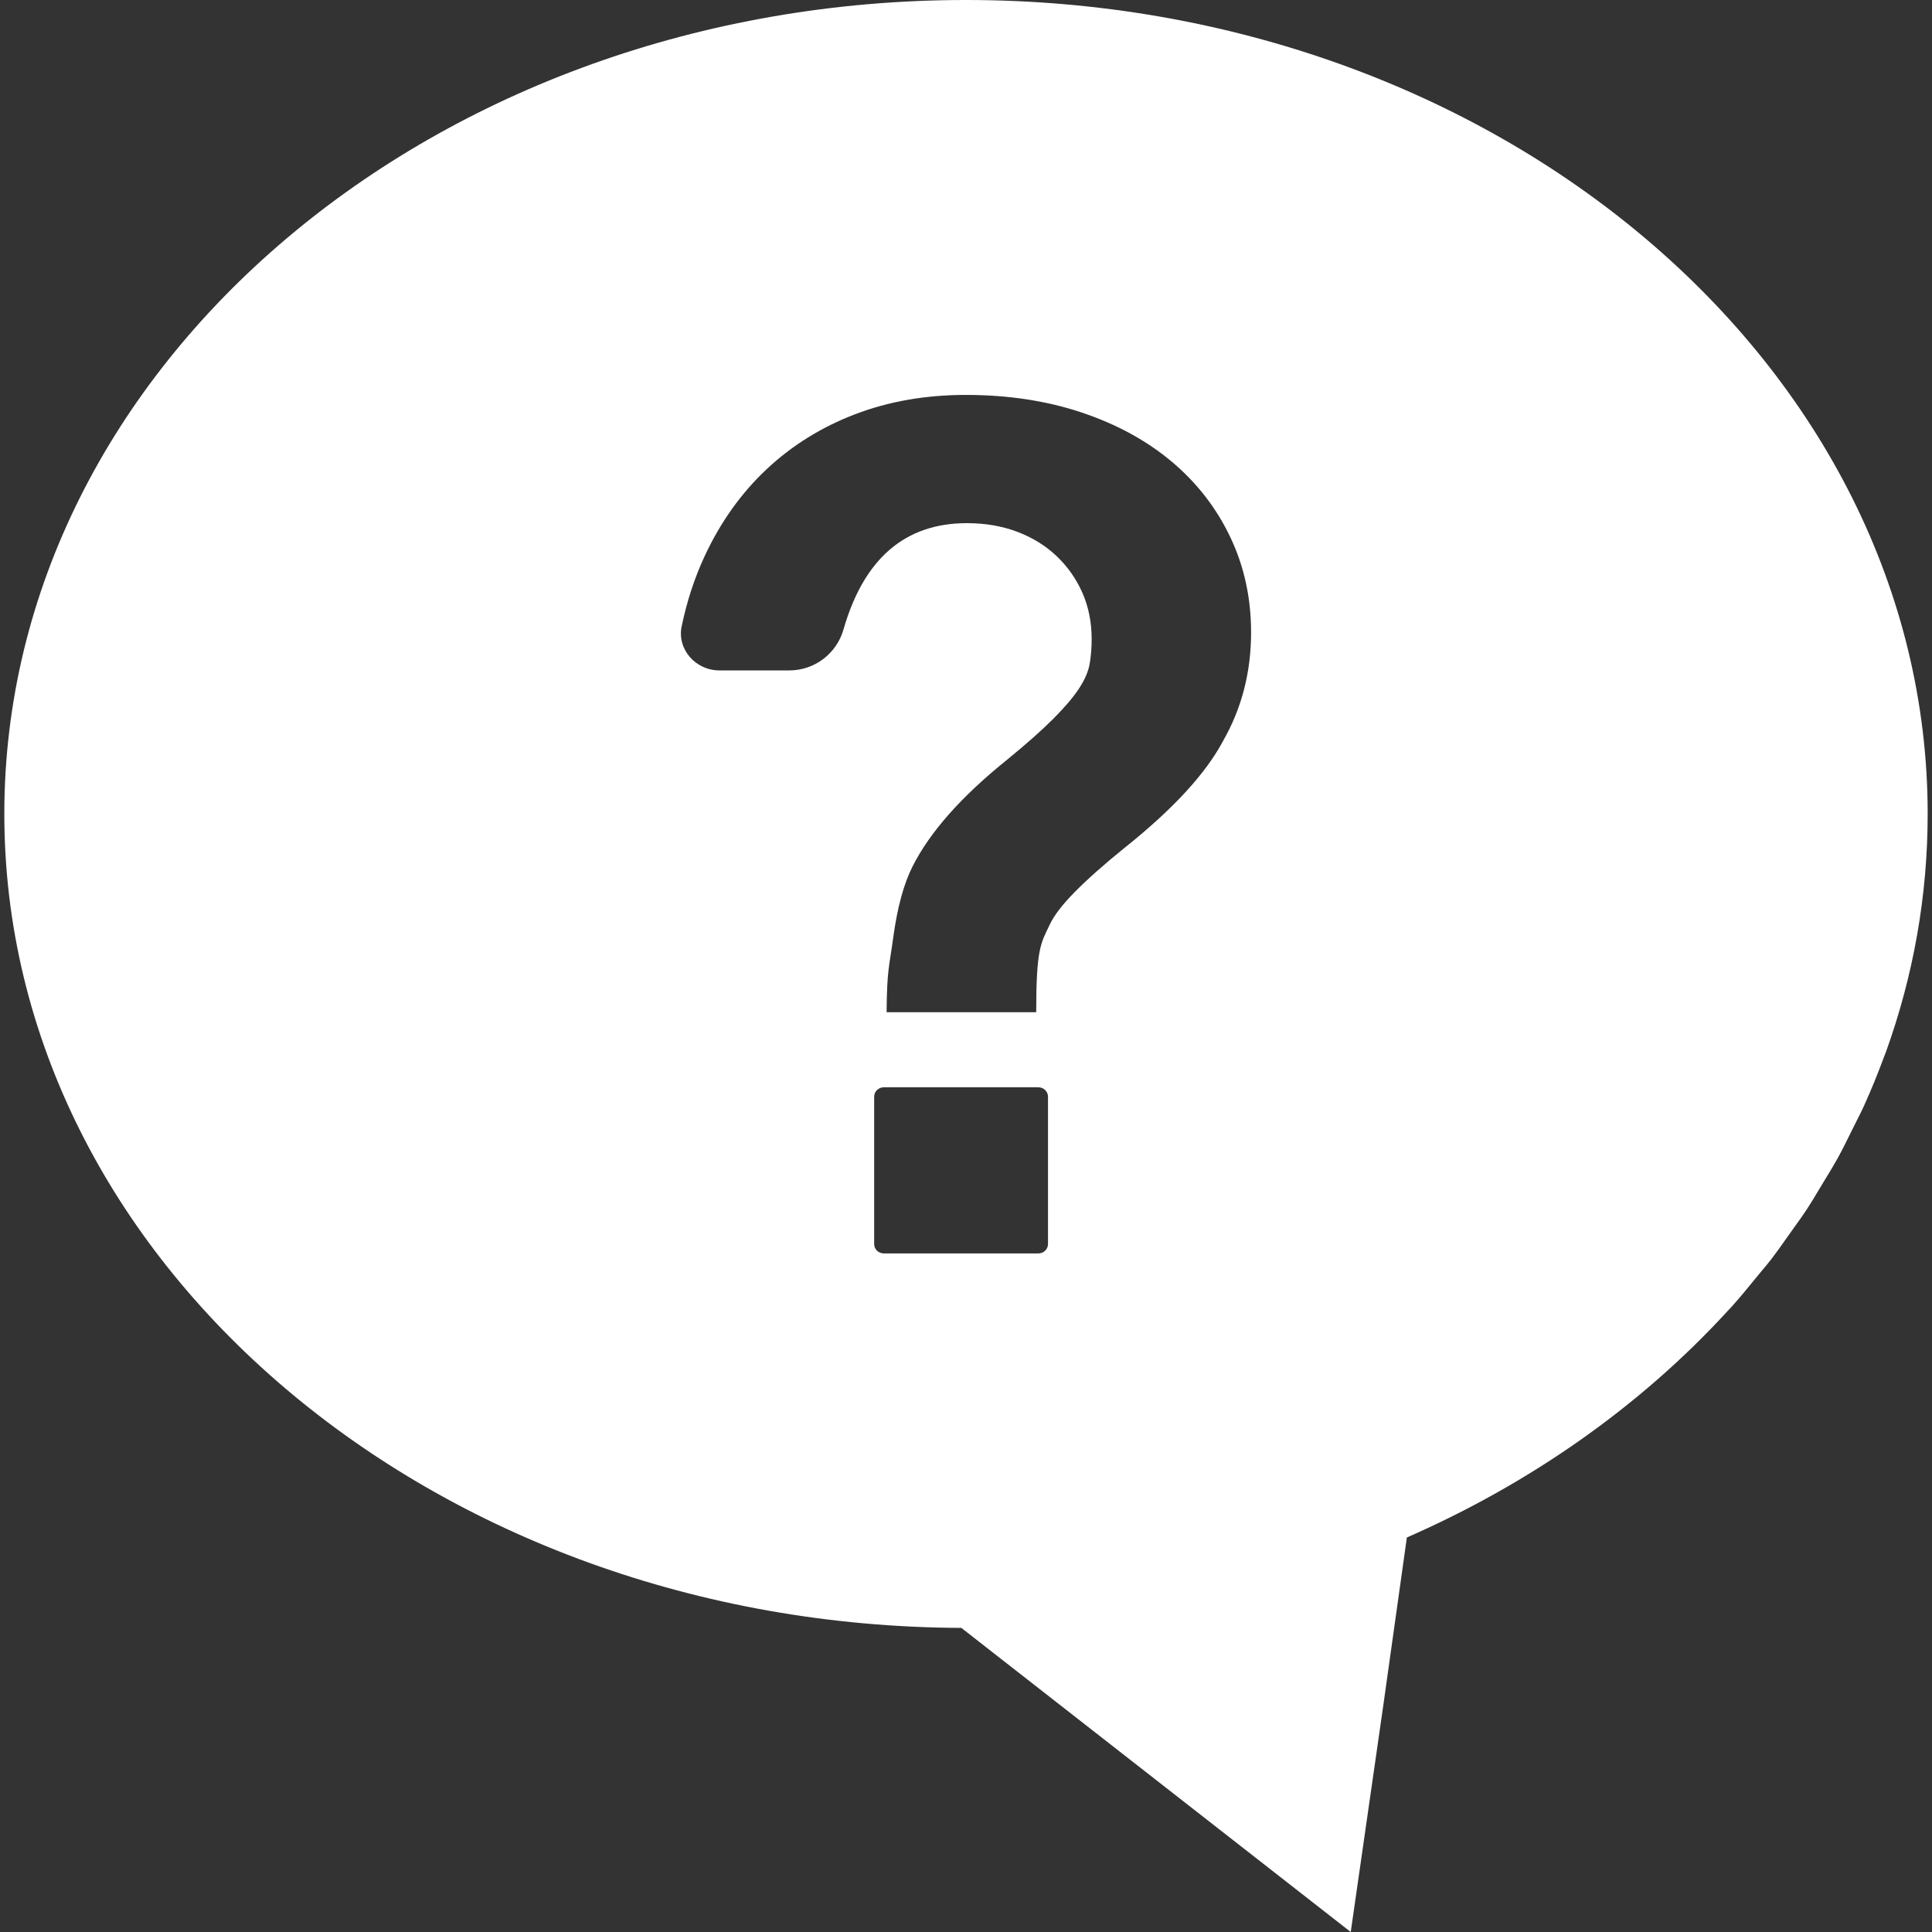 <svg version="1.1" id="_x31_0" xmlns="http://www.w3.org/2000/svg" xmlns:xlink="http://www.w3.org/1999/xlink" x="0" y="0" width="512" height="512" viewBox="0 0 512 512" style="width: 512px; height: 512px; opacity: 1;" xml:space="preserve">
<rect x="0" y="0" width="512" height="512" fill="#333333" stroke="none"/>
<g>
	<path class="st0" d="M256.002,0C115.474,0,1.146,96.77,1.146,215.707c0,118.594,113.66,215.141,253.621,215.703L357.959,512
		l8.586-59.746l6.289-44.808c32.707-14.309,61.77-34.742,84.742-59.734l1.164-1.234c2.375-2.633,4.606-5.363,7.286-8.657
		l0.992-1.195c0.797-0.949,1.594-1.902,2.301-2.816c1.457-1.891,2.832-3.828,4.195-5.774l2.183-3.07
		c1.039-1.438,2.074-2.879,3.043-4.348c1.129-1.714,2.18-3.472,3.223-5.23l1.984-3.281c1.035-1.688,2.066-3.375,3.012-5.09
		c1.281-2.325,2.453-4.696,3.617-7.07l1.39-2.786c0.688-1.347,1.367-2.695,2.012-4.106c1.946-4.289,3.718-8.66,5.258-12.851
		l0.547-1.394c7.344-20.379,11.07-41.61,11.07-63.102C510.854,96.77,396.53,0,256.002,0z M231.662,329.687v-39.058
		c0-1.375,1.148-2.488,2.566-2.488h40.937c1.418,0,2.566,1.113,2.566,2.488v39.058c0,1.371-1.148,2.485-2.566,2.485h-40.937
		C232.81,332.172,231.662,331.058,231.662,329.687z M324.205,196.218c-4.594,8.707-13.274,18.153-26.027,28.34
		c-5.512,4.454-9.949,8.383-13.316,11.797c-3.367,3.414-5.618,6.36-6.738,8.828c-2.348,4.852-3.52,6.45-3.52,23.067h-39.449h-0.199
		c0.102-11.371,0.687-11.887,1.762-19.801c1.07-7.91,2.778-14.192,5.125-18.848c4.594-9.098,12.91-18.496,24.957-28.191
		c5.203-4.25,9.309-7.887,12.321-10.91c3.008-3.012,5.281-5.683,6.812-8.008c1.532-2.324,2.477-4.504,2.832-6.531
		c0.356-2.027,0.535-4.226,0.535-6.602c0-4.453-0.82-8.531-2.445-12.242c-1.637-3.71-3.906-6.949-6.817-9.722
		c-2.906-2.766-6.378-4.918-10.41-6.449c-4.031-1.535-8.497-2.305-13.391-2.305c-16.398,0-27.305,9.402-32.71,28.195
		c-1.821,6.336-7.59,10.832-14.371,10.832h-18.481c-6.371,0-11.285-5.629-10.027-11.684c1.383-6.636,3.41-12.835,6.086-18.59
		c4.184-9,9.645-16.664,16.379-23c6.738-6.328,14.566-11.203,23.5-14.617c8.93-3.406,18.699-5.118,29.317-5.118
		c11.222,0,21.48,1.558,30.769,4.676c9.286,3.114,17.246,7.469,23.883,13.058c6.633,5.59,11.785,12.238,15.461,19.957
		c3.672,7.719,5.508,16.126,5.508,25.227C331.549,178.062,329.099,187.61,324.205,196.218z" style="fill:#fff;"></path>
</g>
</svg>

